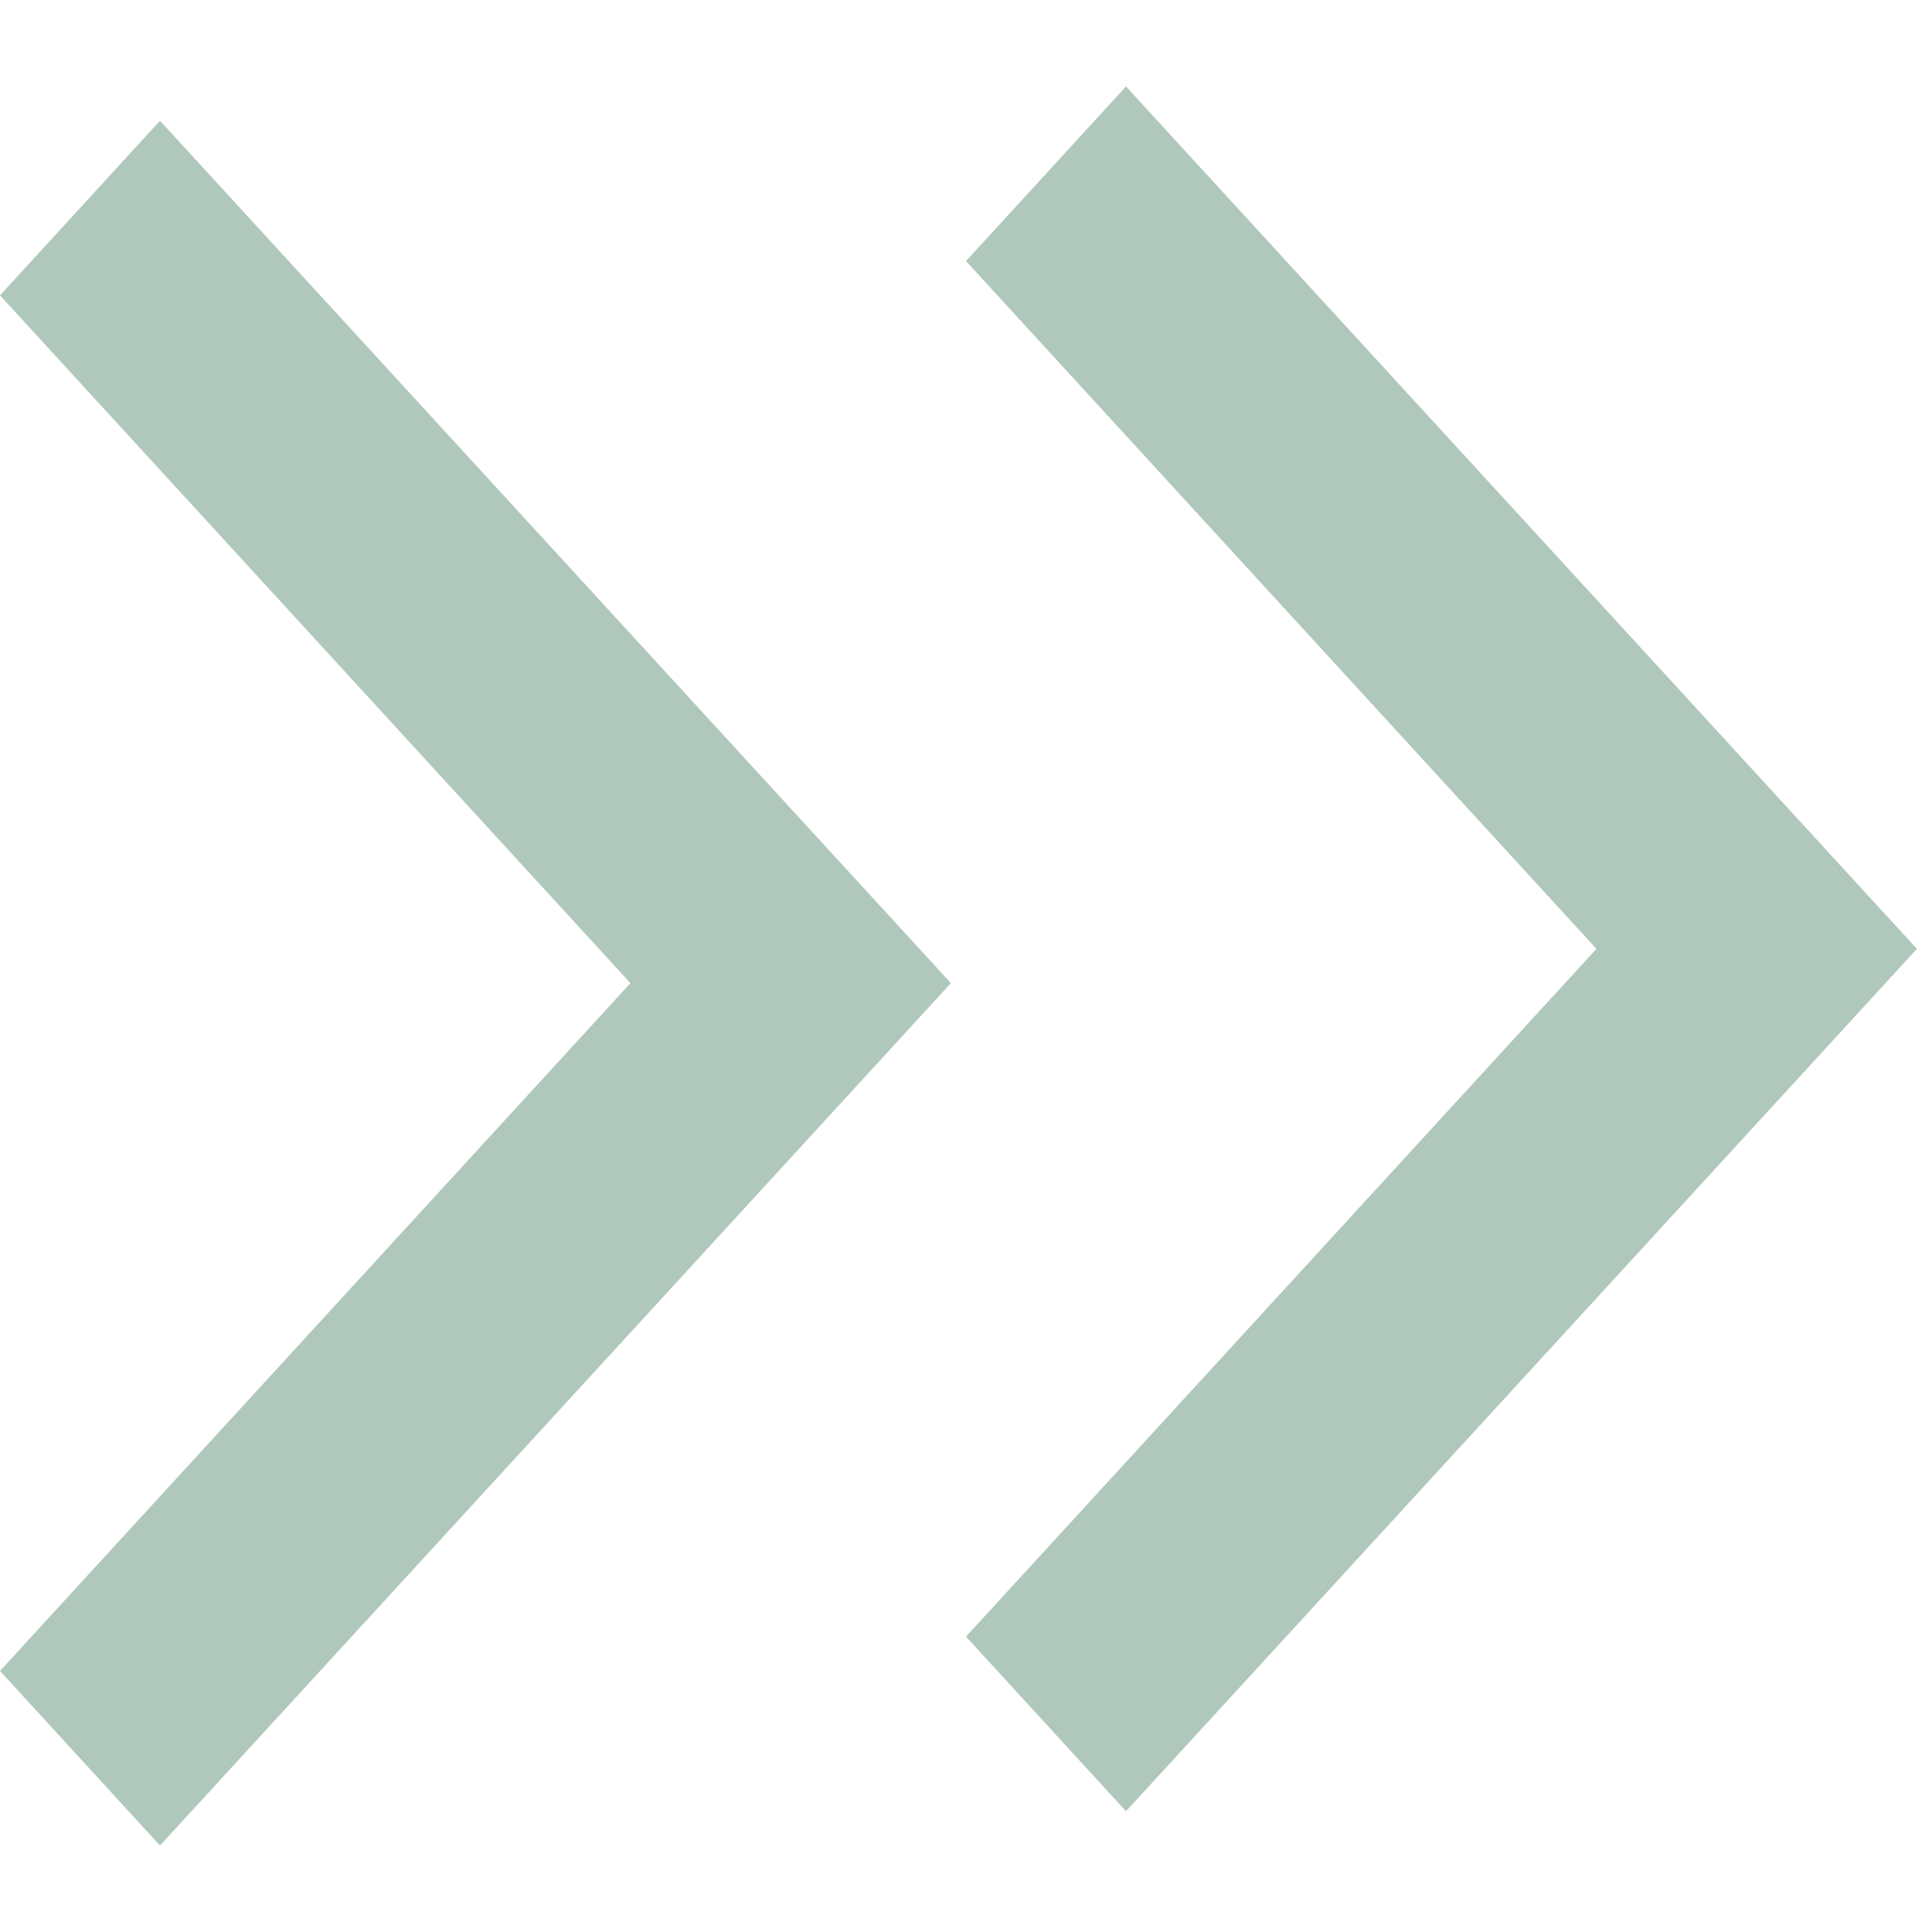 <svg xmlns="http://www.w3.org/2000/svg" width="16" height="16" fill="none"><path fill="#B0C8BC" d="M8 2.162 9.325.716l6.55 7.142L9.325 15 8 13.554l5.221-5.696L8 2.162ZM0 2.446 1.325 1l6.55 7.142-6.55 7.142L0 13.838l5.221-5.696L0 2.446Z"/></svg>